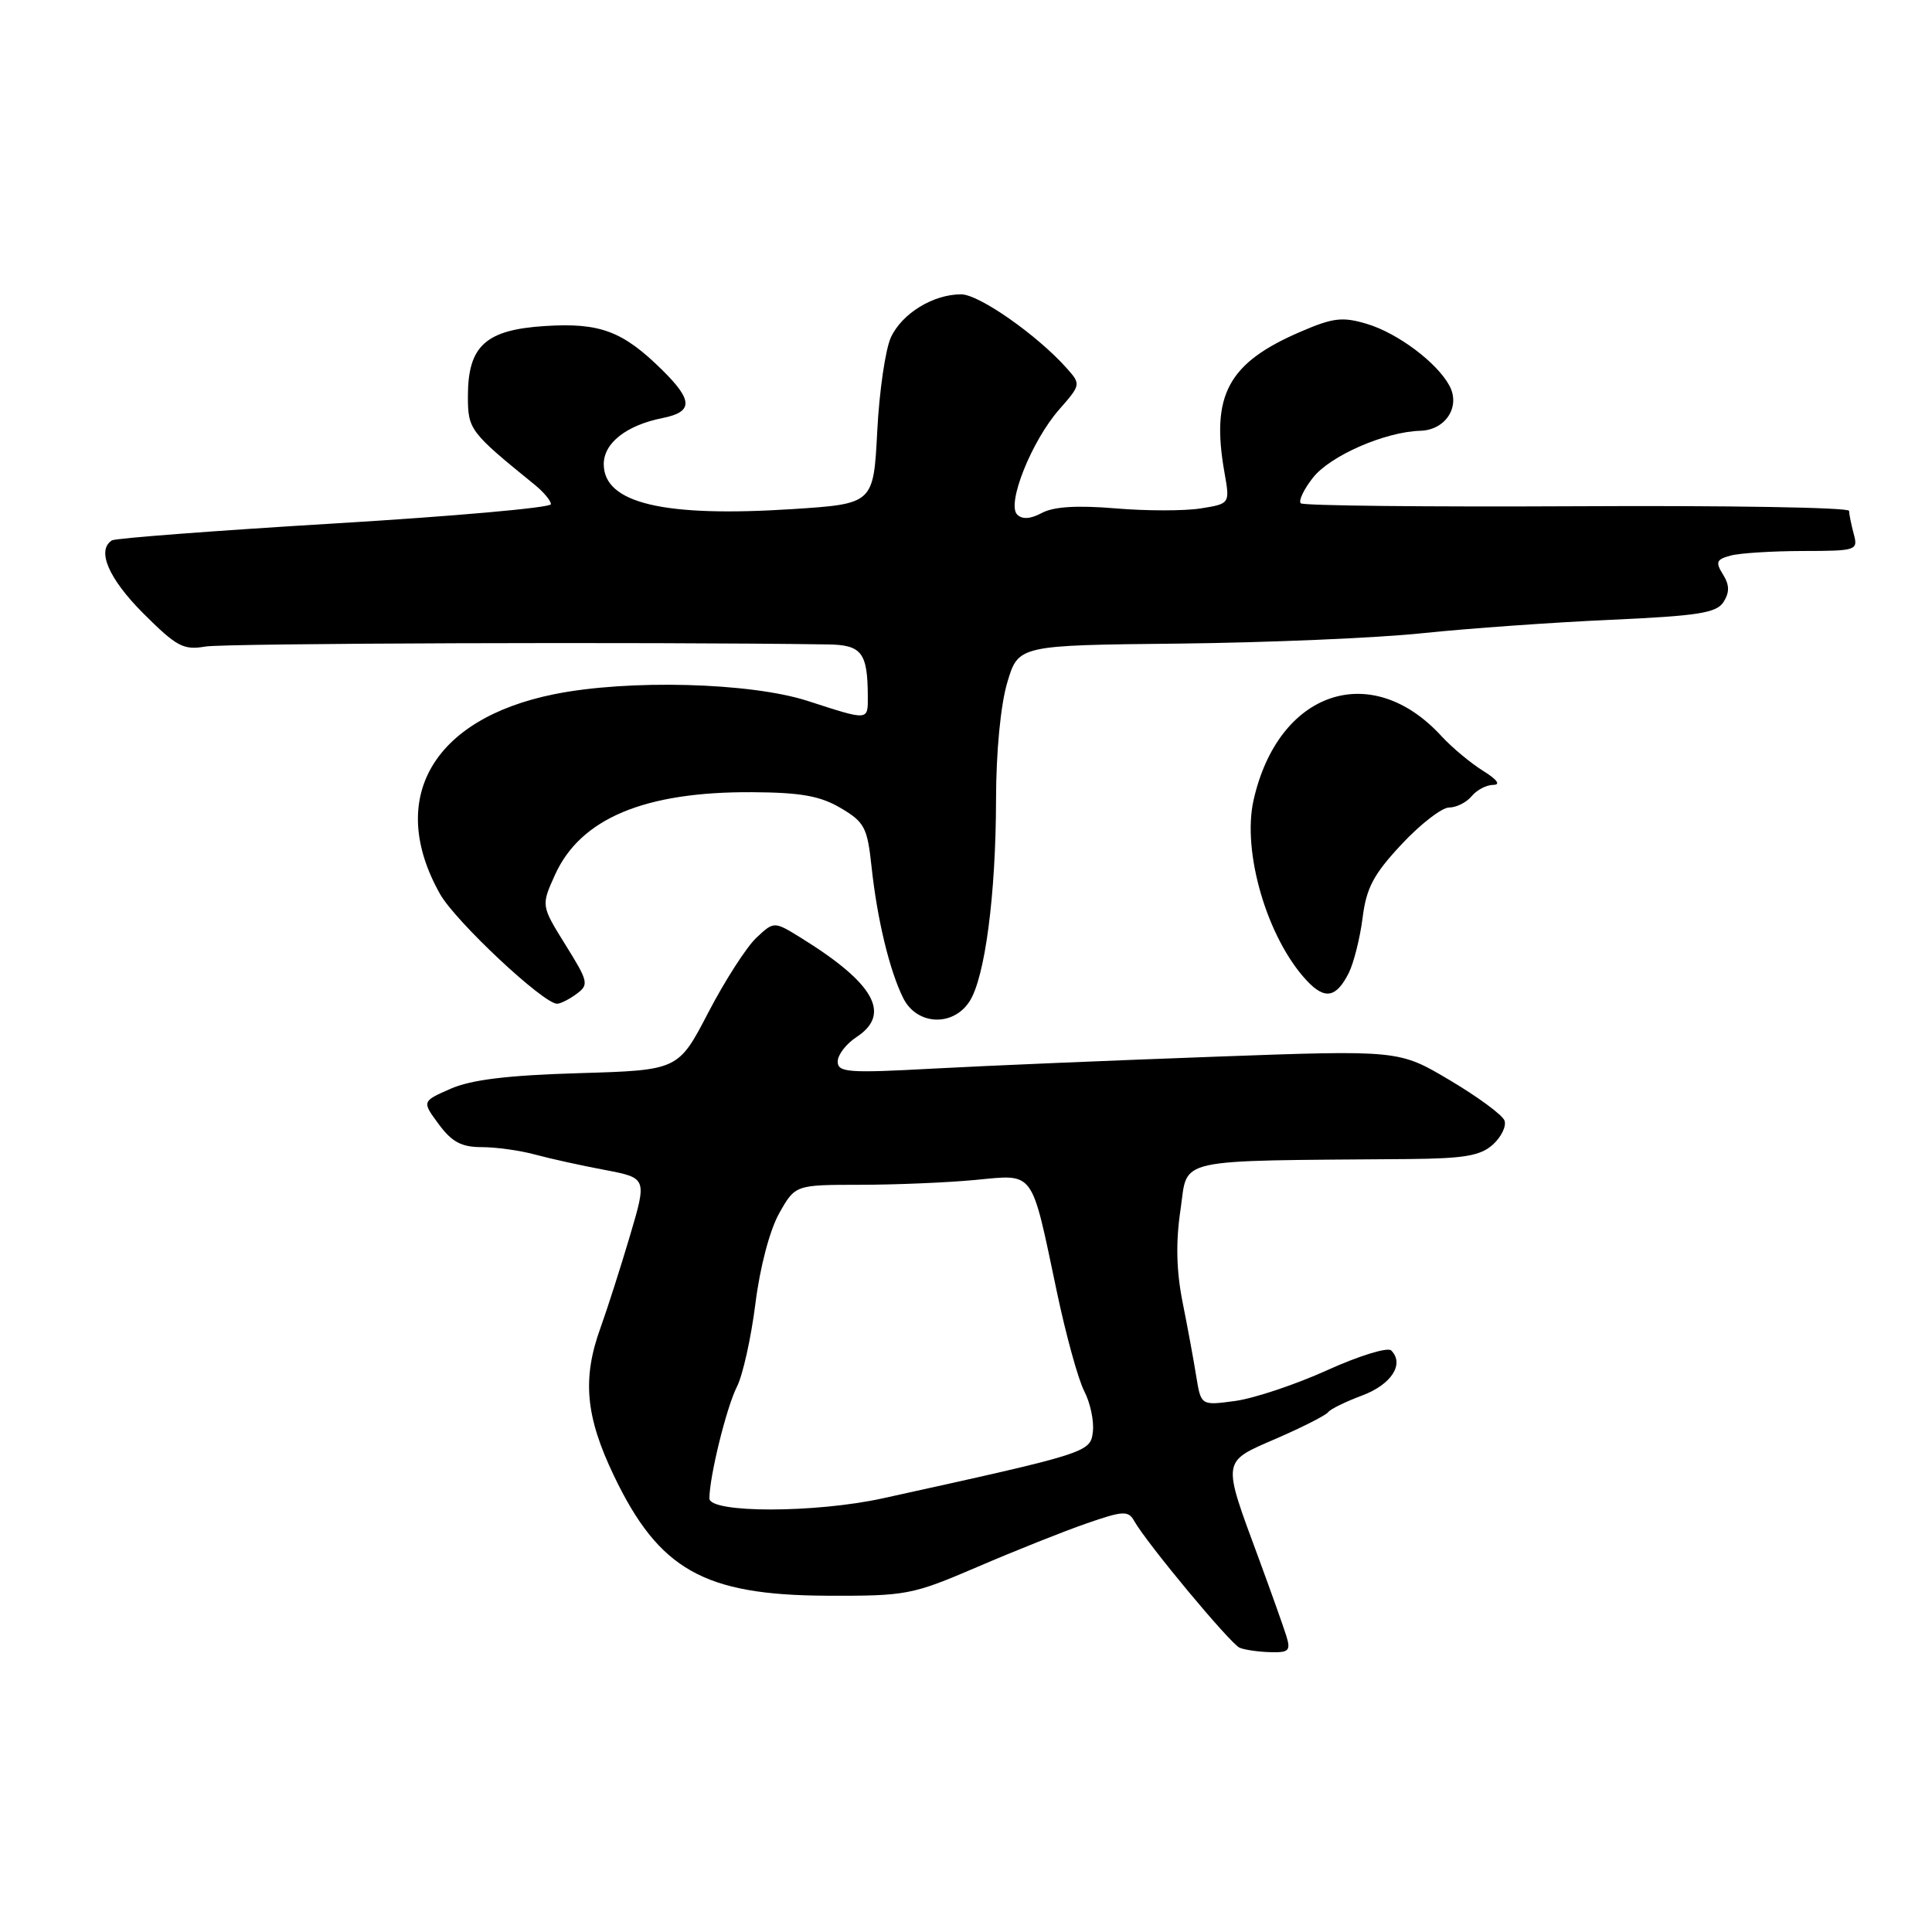 <?xml version="1.0" encoding="UTF-8" standalone="no"?>
<!DOCTYPE svg PUBLIC "-//W3C//DTD SVG 1.1//EN" "http://www.w3.org/Graphics/SVG/1.1/DTD/svg11.dtd" >
<svg xmlns="http://www.w3.org/2000/svg" xmlns:xlink="http://www.w3.org/1999/xlink" version="1.1" viewBox="0 0 256 256">
 <g >
 <path fill="currentColor"
d=" M 170.44 216.75 C 170.05 215.51 168.41 210.90 166.79 206.50 C 161.90 193.27 161.83 193.77 169.15 190.60 C 172.63 189.09 175.70 187.52 175.99 187.12 C 176.27 186.72 178.30 185.73 180.49 184.91 C 184.37 183.46 186.13 180.73 184.34 178.94 C 183.88 178.48 180.07 179.65 175.88 181.55 C 171.69 183.45 166.21 185.28 163.70 185.63 C 159.14 186.25 159.14 186.25 158.51 182.38 C 158.17 180.24 157.35 175.80 156.69 172.50 C 155.87 168.35 155.78 164.58 156.43 160.25 C 157.45 153.31 155.09 153.84 186.64 153.58 C 194.04 153.51 196.16 153.15 197.82 151.66 C 198.94 150.64 199.63 149.21 199.35 148.47 C 199.07 147.73 195.81 145.33 192.10 143.13 C 185.37 139.13 185.37 139.13 160.94 140.02 C 147.50 140.51 130.76 141.21 123.75 141.59 C 112.39 142.21 111.00 142.11 111.00 140.66 C 111.00 139.77 112.12 138.31 113.50 137.41 C 118.14 134.37 115.86 130.29 106.15 124.28 C 102.56 122.06 102.56 122.06 100.20 124.28 C 98.91 125.50 96.05 129.94 93.86 134.15 C 89.88 141.81 89.88 141.81 76.69 142.20 C 67.24 142.48 62.42 143.07 59.70 144.27 C 55.90 145.94 55.90 145.94 58.14 148.97 C 59.88 151.32 61.15 152.00 63.82 152.00 C 65.72 152.00 68.90 152.44 70.88 152.98 C 72.87 153.52 77.03 154.44 80.12 155.02 C 85.74 156.09 85.74 156.09 83.46 163.79 C 82.20 168.03 80.46 173.47 79.59 175.88 C 77.12 182.67 77.57 187.66 81.36 195.57 C 87.32 208.00 93.28 211.36 109.50 211.44 C 120.10 211.48 120.83 211.35 129.50 207.63 C 134.45 205.50 140.95 202.91 143.95 201.87 C 148.77 200.19 149.50 200.15 150.26 201.49 C 151.91 204.45 163.06 217.85 164.27 218.34 C 164.95 218.62 166.77 218.88 168.32 218.92 C 170.79 218.99 171.05 218.73 170.44 216.75 Z  M 128.45 132.72 C 130.51 129.58 131.96 118.57 131.98 105.93 C 131.99 99.59 132.59 93.39 133.47 90.43 C 134.94 85.50 134.94 85.50 156.22 85.28 C 167.92 85.15 182.45 84.54 188.50 83.90 C 194.55 83.27 205.75 82.47 213.39 82.13 C 225.10 81.60 227.46 81.22 228.39 79.75 C 229.19 78.47 229.17 77.50 228.30 76.11 C 227.28 74.48 227.43 74.12 229.31 73.62 C 230.51 73.29 234.81 73.02 238.87 73.01 C 246.02 73.00 246.22 72.93 245.63 70.75 C 245.30 69.51 245.02 68.13 245.01 67.69 C 245.01 67.24 228.79 66.97 208.97 67.08 C 189.15 67.18 172.68 67.01 172.36 66.69 C 172.03 66.37 172.76 64.84 173.97 63.30 C 176.25 60.39 183.52 57.21 188.21 57.08 C 191.55 56.98 193.55 53.89 192.06 51.11 C 190.42 48.05 185.20 44.14 181.13 42.92 C 177.88 41.95 176.65 42.09 172.30 43.97 C 162.72 48.09 160.43 52.35 162.25 62.62 C 162.98 66.75 162.98 66.75 159.09 67.37 C 156.95 67.71 151.86 67.71 147.78 67.36 C 142.73 66.94 139.63 67.13 138.07 67.96 C 136.54 68.78 135.45 68.85 134.78 68.18 C 133.36 66.76 136.70 58.41 140.35 54.26 C 143.22 50.99 143.23 50.91 141.38 48.83 C 137.48 44.43 129.73 39.00 127.36 39.00 C 123.66 39.00 119.55 41.51 118.06 44.68 C 117.33 46.23 116.51 51.83 116.24 57.13 C 115.74 66.76 115.74 66.76 104.98 67.46 C 87.91 68.56 80.00 66.68 80.00 61.50 C 80.00 58.70 83.00 56.35 87.80 55.39 C 91.85 54.58 91.84 53.06 87.75 49.03 C 82.51 43.86 79.50 42.74 72.21 43.20 C 64.34 43.70 62.00 45.83 62.00 52.51 C 62.00 56.92 62.24 57.24 70.86 64.24 C 72.04 65.20 73.00 66.35 73.00 66.81 C 73.00 67.27 60.10 68.41 44.34 69.36 C 28.57 70.31 15.29 71.32 14.84 71.60 C 12.76 72.89 14.38 76.66 18.97 81.26 C 23.41 85.69 24.30 86.17 27.22 85.67 C 29.78 85.23 86.08 85.04 109.69 85.39 C 114.18 85.45 114.96 86.46 114.99 92.25 C 115.00 95.53 115.18 95.52 107.00 92.87 C 99.43 90.43 83.24 90.00 73.42 91.99 C 57.28 95.25 51.22 105.86 58.30 118.45 C 60.33 122.07 71.99 133.00 73.82 133.00 C 74.26 133.00 75.42 132.42 76.39 131.70 C 78.06 130.48 77.97 130.08 74.93 125.20 C 71.70 120.00 71.70 120.00 73.53 115.94 C 76.91 108.44 85.42 104.88 99.71 104.97 C 106.13 105.01 108.69 105.47 111.40 107.07 C 114.55 108.93 114.93 109.65 115.48 114.81 C 116.23 121.82 117.87 128.61 119.68 132.25 C 121.47 135.84 126.24 136.09 128.45 132.72 Z  M 178.72 128.92 C 179.38 127.59 180.21 124.30 180.55 121.62 C 181.05 117.64 182.00 115.85 185.72 111.87 C 188.22 109.19 191.06 107.00 192.01 107.00 C 192.97 107.00 194.32 106.33 195.00 105.50 C 195.68 104.67 196.98 104.00 197.87 104.00 C 198.89 103.99 198.37 103.29 196.50 102.13 C 194.85 101.10 192.38 99.04 191.00 97.54 C 181.67 87.36 169.35 91.57 166.10 106.04 C 164.56 112.91 167.92 124.32 173.13 129.91 C 175.54 132.50 177.05 132.23 178.72 128.92 Z  M 94.00 198.55 C 94.00 195.66 96.27 186.44 97.65 183.74 C 98.42 182.23 99.52 177.29 100.09 172.78 C 100.69 167.94 101.99 163.01 103.24 160.78 C 105.37 157.00 105.37 157.00 113.93 156.99 C 118.65 156.99 125.52 156.70 129.22 156.35 C 137.17 155.60 136.59 154.82 140.02 171.08 C 141.22 176.81 142.86 182.77 143.66 184.32 C 144.47 185.87 144.98 188.30 144.81 189.72 C 144.48 192.46 144.26 192.53 117.00 198.53 C 108.06 200.50 94.00 200.51 94.00 198.55 Z "/>
</g>
</svg>